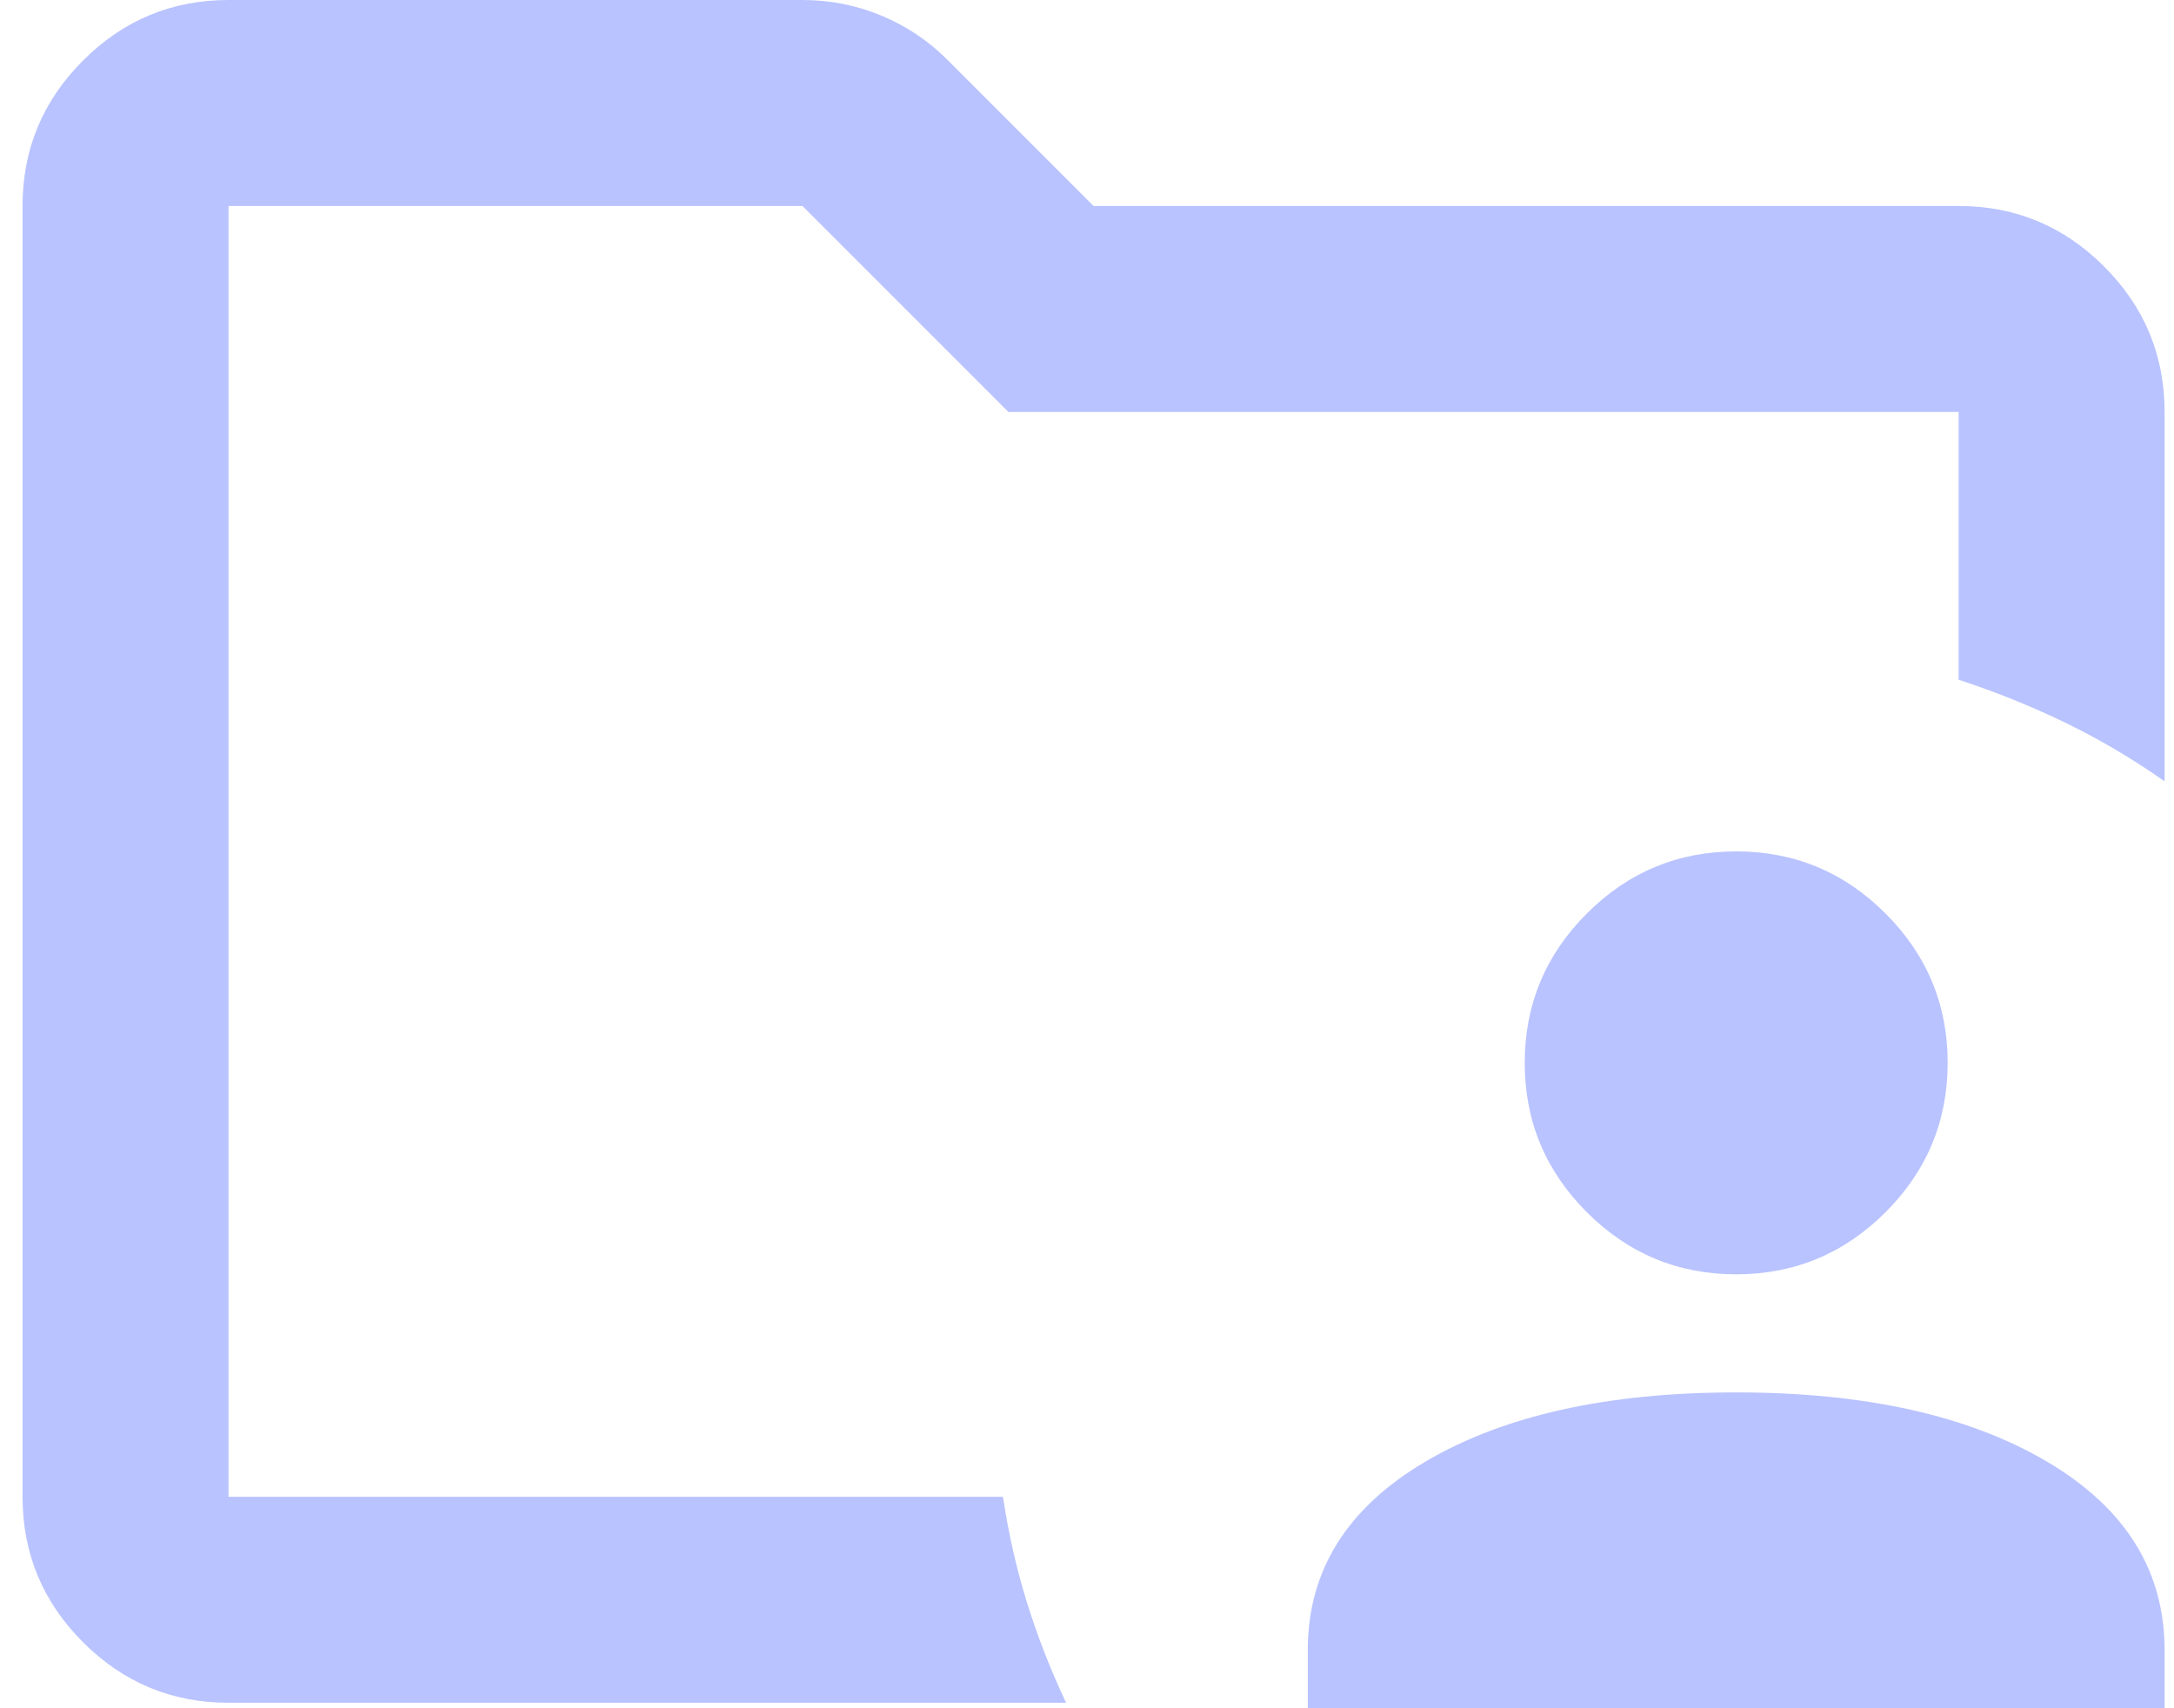<svg width="70" height="55" viewBox="0 0 70 55" fill="none" xmlns="http://www.w3.org/2000/svg">
<path d="M42.109 55V53.127C42.109 50.574 43.369 48.552 45.889 47.064C48.409 45.575 51.747 44.831 55.903 44.831C60.059 44.831 63.397 45.575 65.917 47.064C68.437 48.552 69.697 50.574 69.697 53.127V55H42.109ZM55.903 41.029C54.031 41.029 52.428 40.362 51.094 39.029C49.761 37.696 49.094 36.093 49.094 34.22C49.094 32.348 49.761 30.745 51.094 29.412C52.428 28.078 54.031 27.412 55.903 27.412C57.775 27.412 59.378 28.078 60.712 29.412C62.045 30.745 62.712 32.348 62.712 34.22C62.712 36.093 62.045 37.696 60.712 39.029C59.378 40.362 57.775 41.029 55.903 41.029ZM7.358 48.191V6.632V21.885V20.78V48.191ZM7.358 54.823C5.534 54.823 3.973 54.174 2.674 52.875C1.375 51.576 0.726 50.015 0.726 48.191V6.632C0.726 4.808 1.375 3.247 2.674 1.948C3.973 0.649 5.534 0 7.358 0H25.839C26.731 0 27.582 0.169 28.391 0.507C29.2 0.846 29.911 1.325 30.525 1.945L35.212 6.632H63.065C64.889 6.632 66.45 7.281 67.749 8.58C69.048 9.879 69.697 11.44 69.697 13.264V25.157C68.695 24.449 67.642 23.826 66.54 23.288C65.437 22.75 64.278 22.282 63.065 21.885V13.264H32.47L25.839 6.632H7.358V48.191H32.294C32.471 49.37 32.728 50.505 33.067 51.596C33.406 52.686 33.826 53.762 34.327 54.823H7.358Z" fill="#B9C3FF"/>
</svg>
